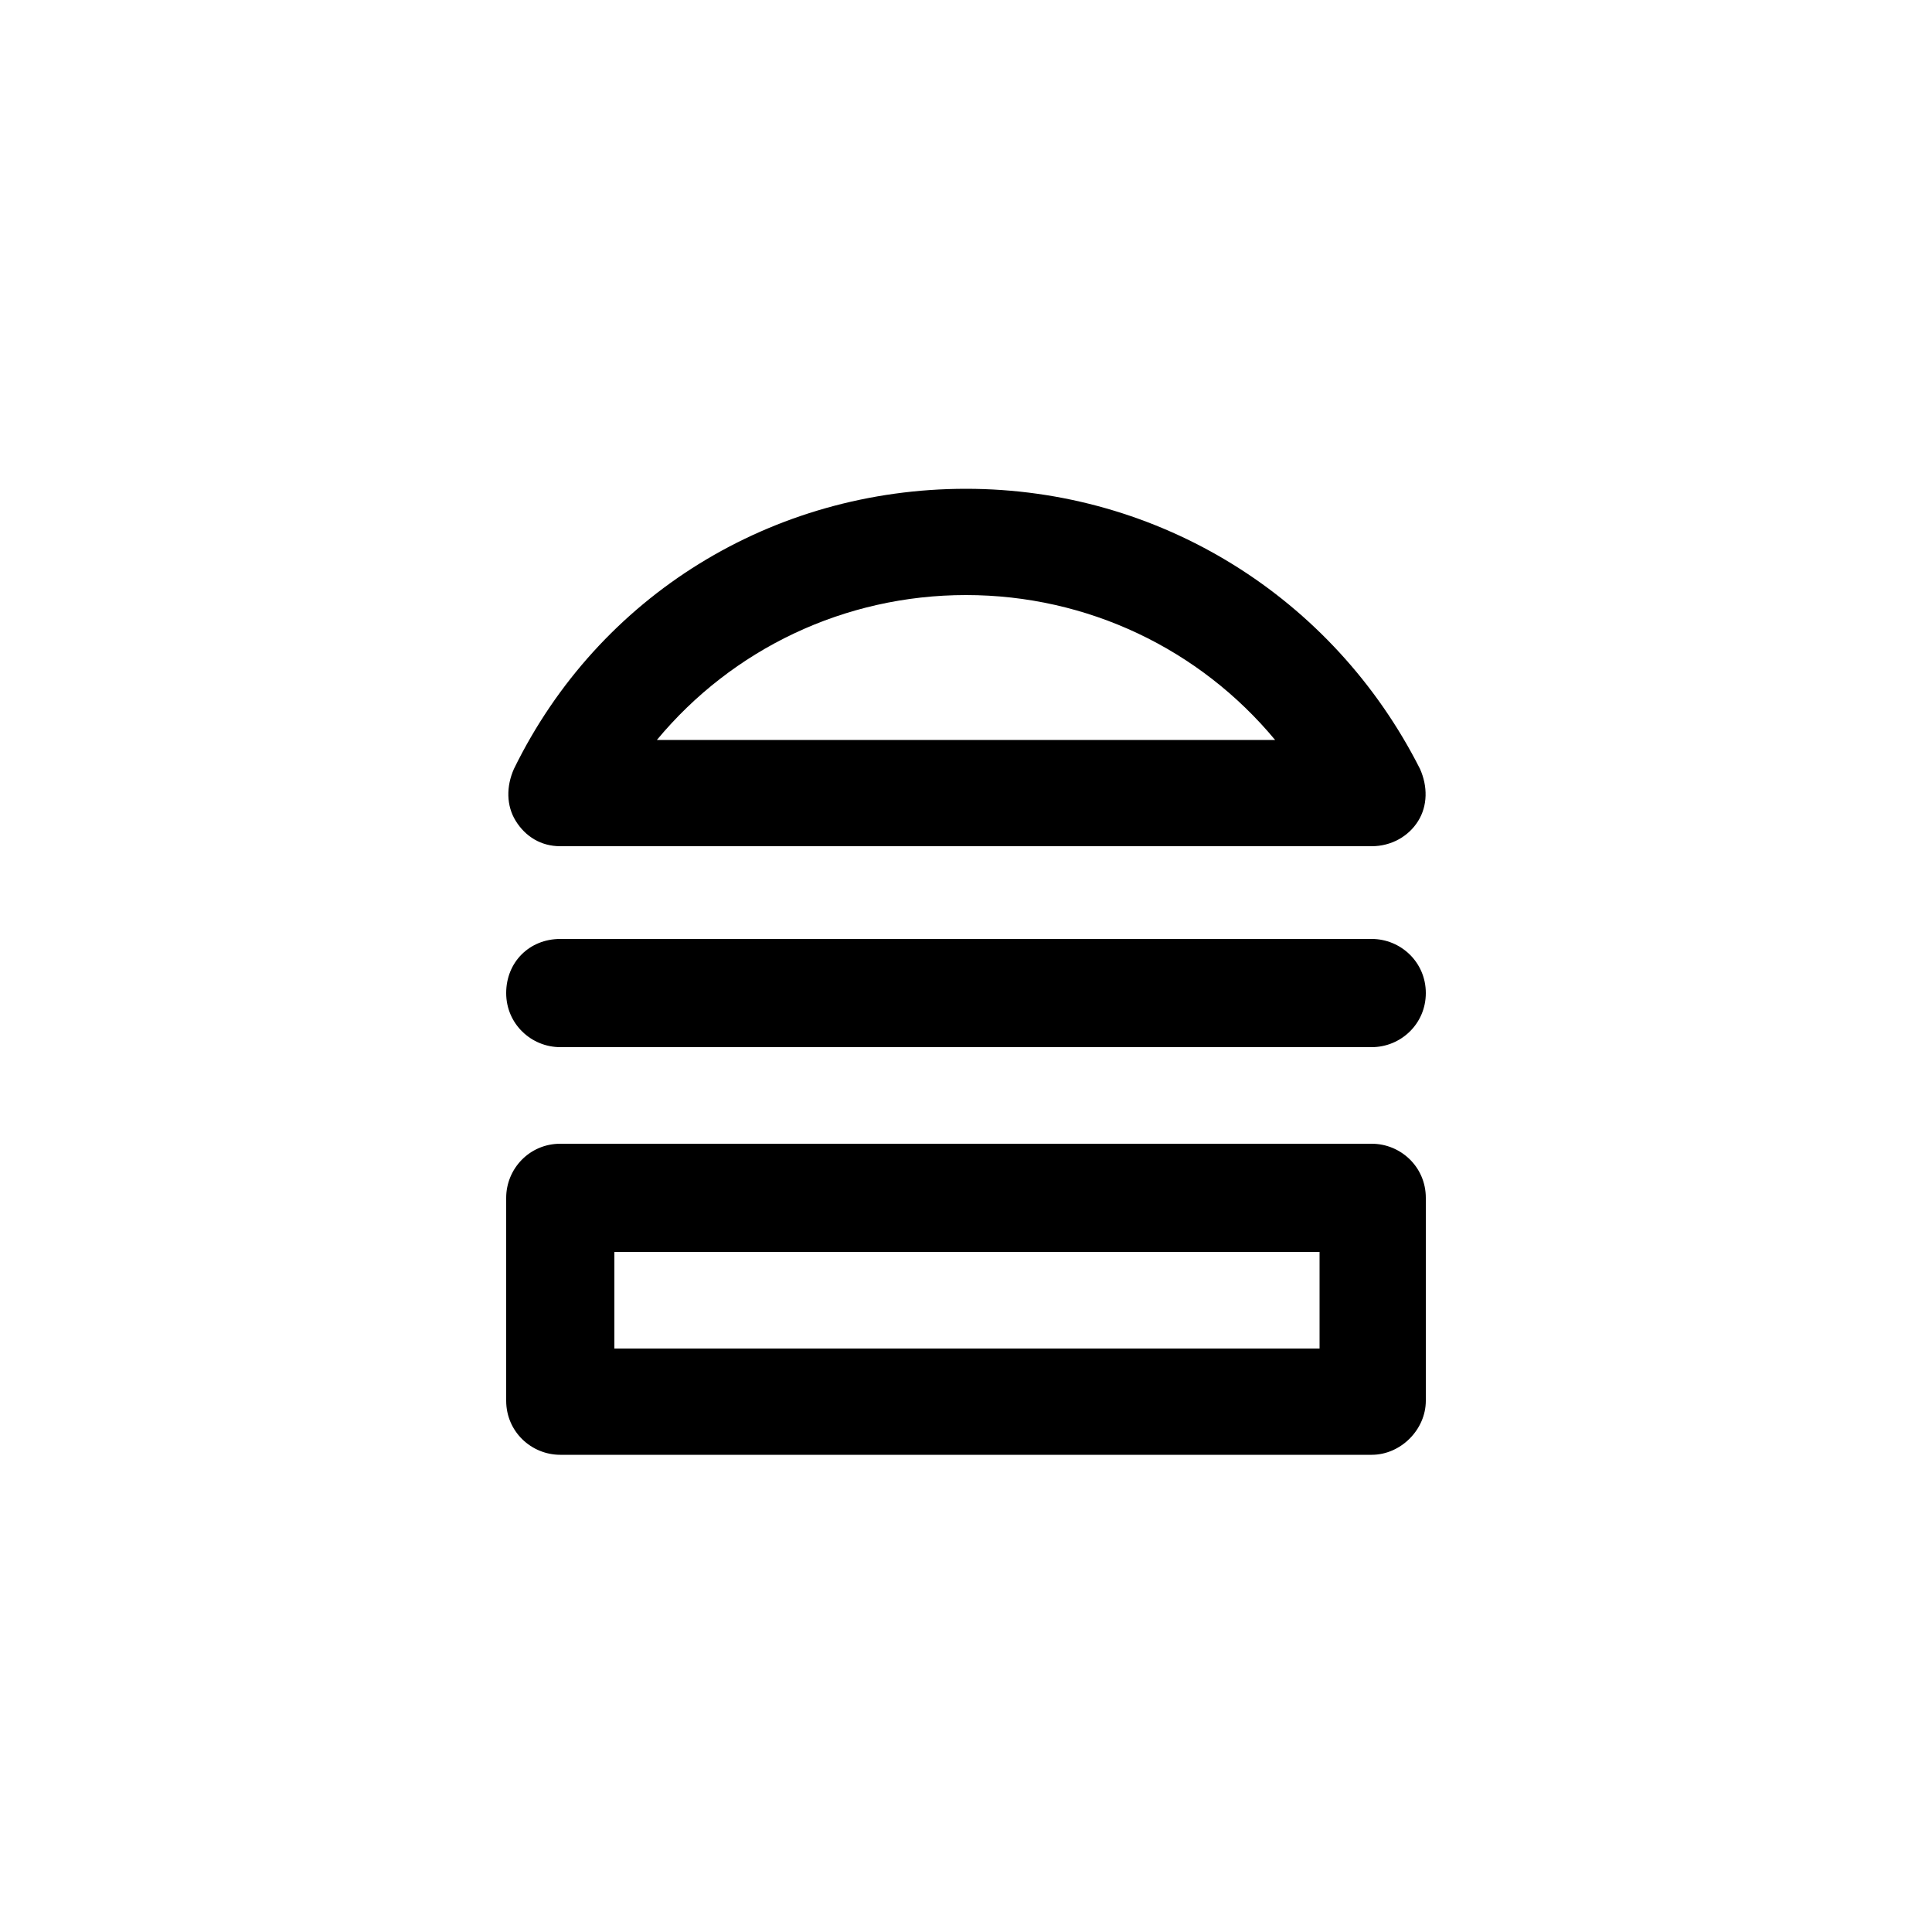 <svg width="100" height="100" viewBox="0 0 100 100" fill="none" xmlns="http://www.w3.org/2000/svg">
<path d="M71 43.8H29C28 43.8 27.2 43.3 26.7 42.5C26.2 41.7 26.2 40.7 26.6 39.8C31 30.8 40 25.3 50 25.3C60 25.3 69 30.9 73.5 39.8C73.9 40.7 73.9 41.7 73.4 42.5C72.9 43.3 72 43.8 71 43.8ZM34 38.3H66C62.1 33.6 56.3 30.8 50 30.8C43.7 30.8 37.9 33.6 34 38.3Z" fill="black"/>
<path d="M71 54.2H29C27.5 54.2 26.2 53 26.2 51.4C26.2 49.8 27.4 48.6 29 48.6H71C72.5 48.6 73.8 49.8 73.8 51.4C73.8 53 72.5 54.2 71 54.2Z" fill="black"/>
<path d="M71 75.3H29C27.5 75.3 26.2 74.1 26.2 72.5V62C26.2 60.5 27.4 59.2 29 59.2H71C72.5 59.2 73.8 60.4 73.8 62V72.5C73.8 74 72.5 75.3 71 75.3ZM31.8 69.8H68.3V64.8H31.8V69.8Z" fill="black"/>
</svg>
